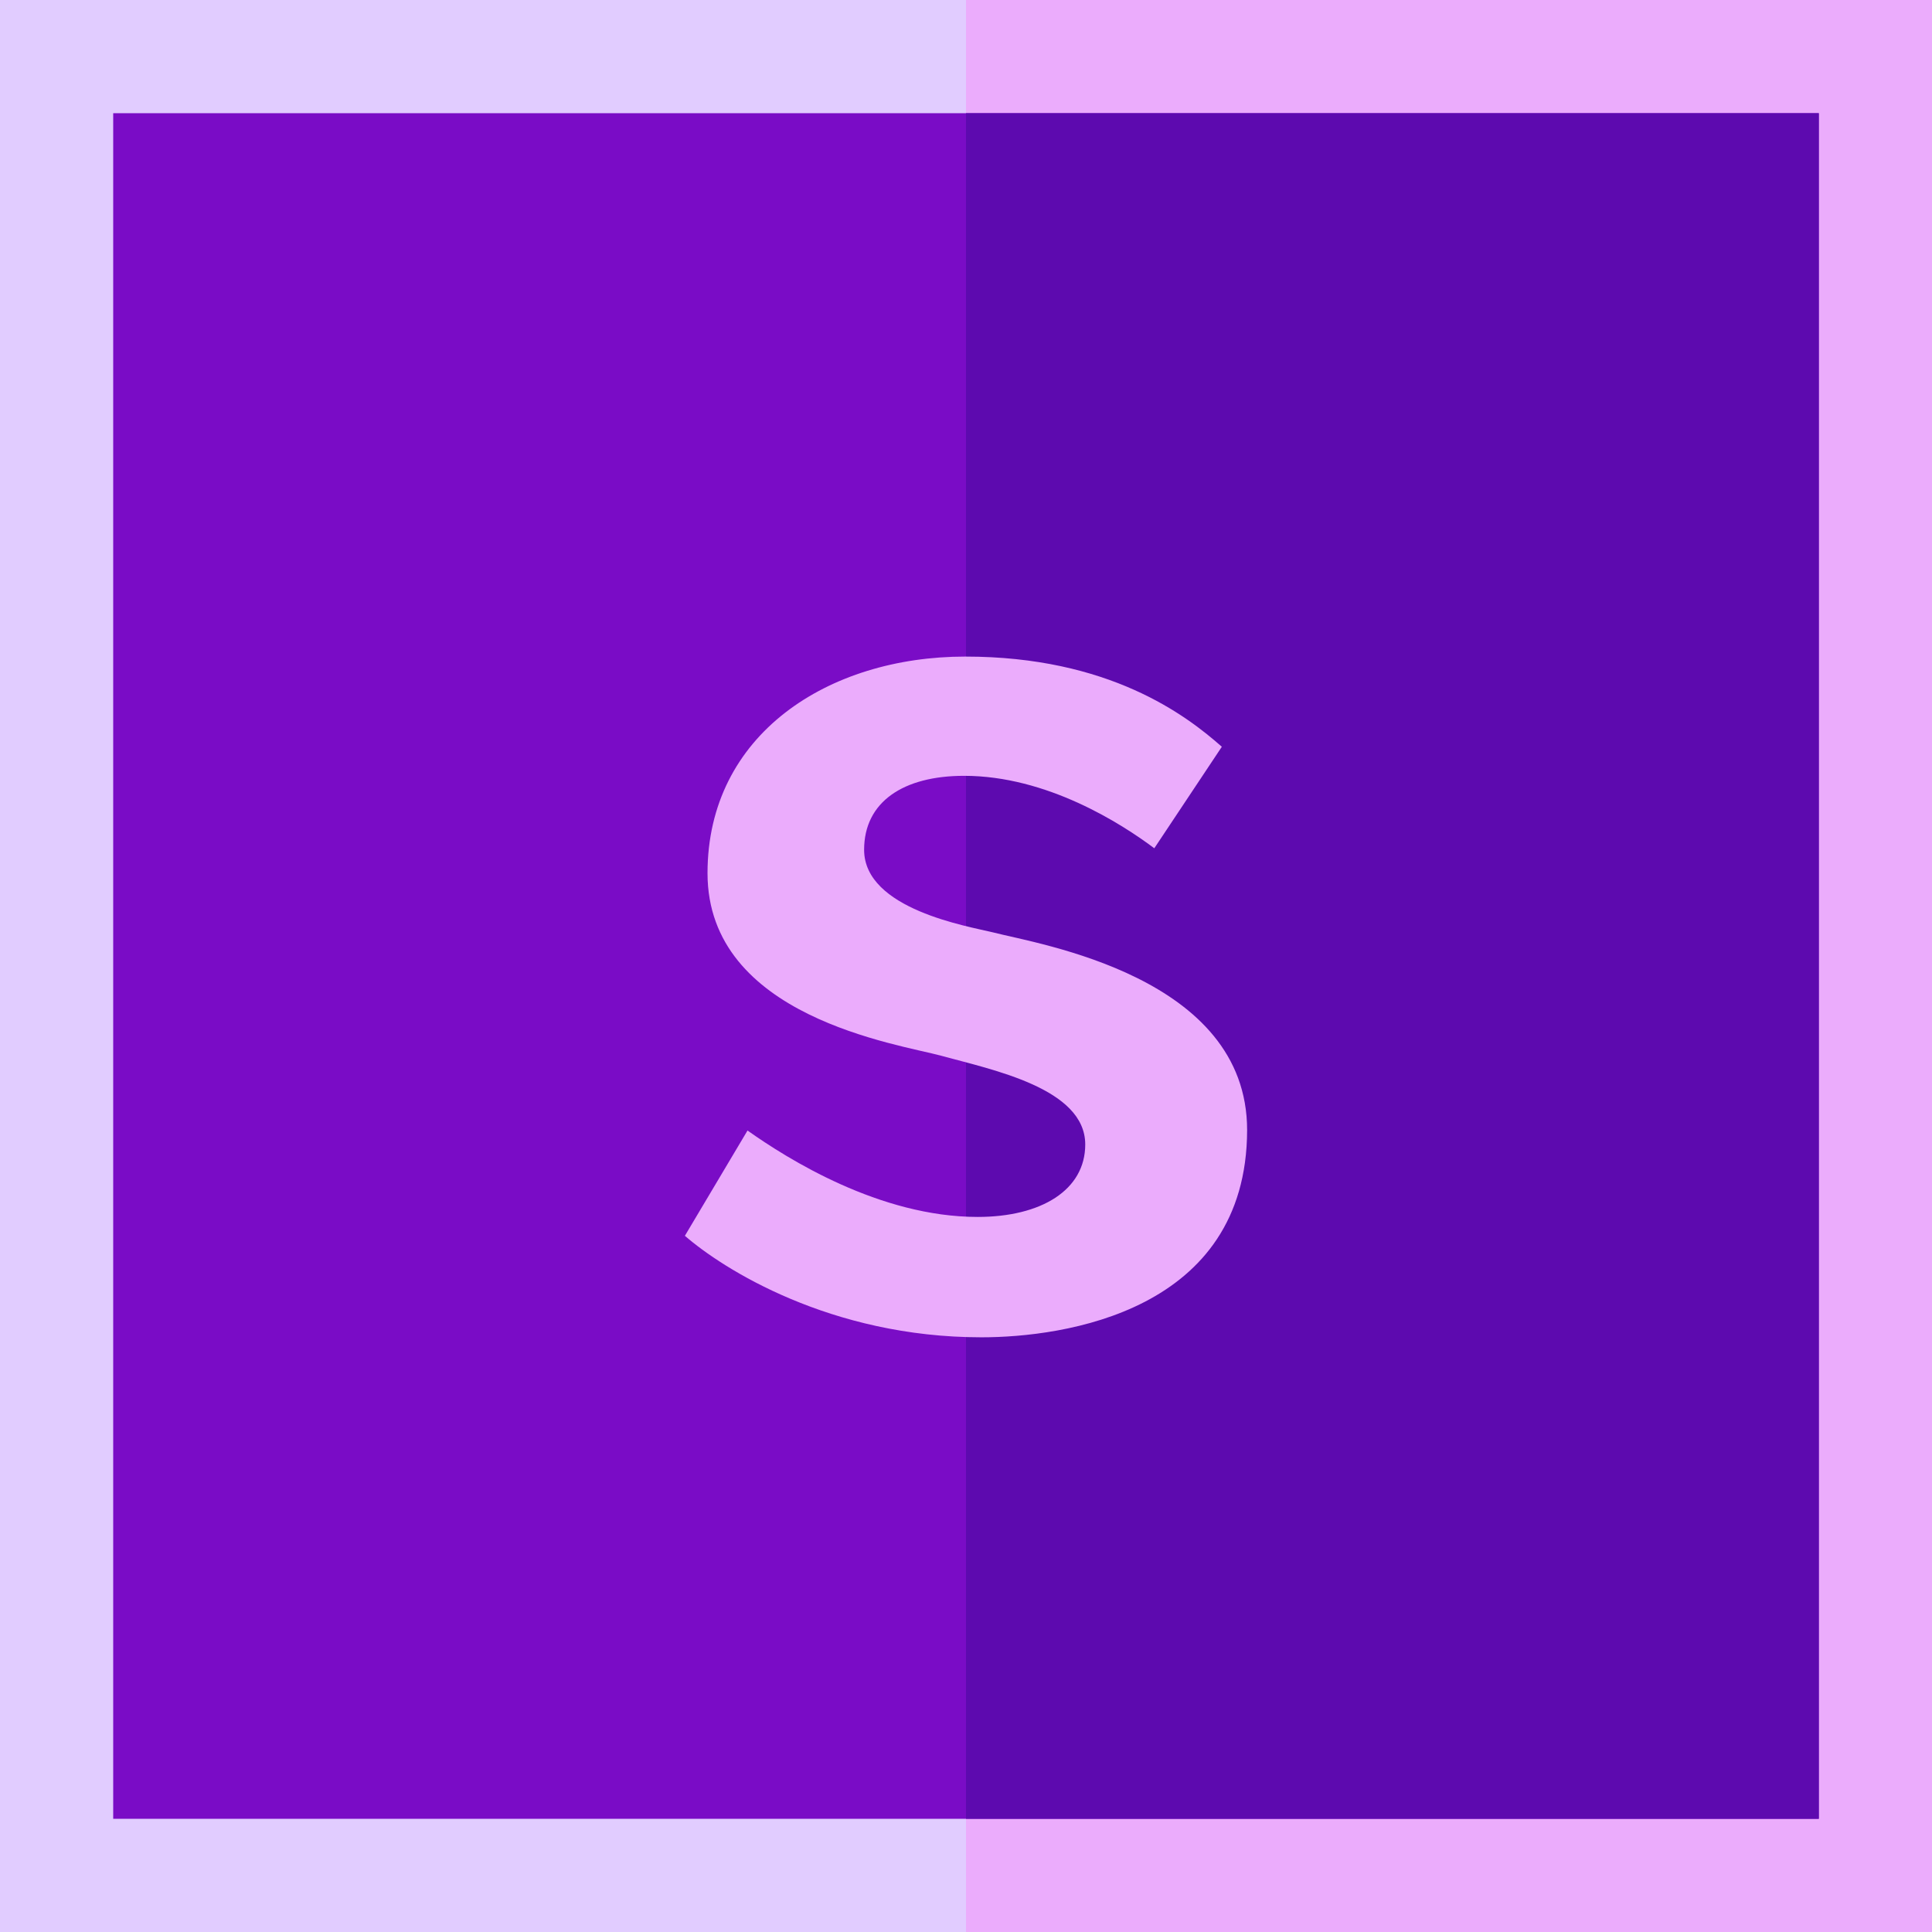 <?xml version="1.0" encoding="utf-8"?>
<!-- Generator: Adobe Illustrator 25.0.0, SVG Export Plug-In . SVG Version: 6.00 Build 0)  -->
<svg version="1.1" id="Layer_1" xmlns:svgjs="http://svgjs.com/svgjs"
	 xmlns="http://www.w3.org/2000/svg" xmlns:xlink="http://www.w3.org/1999/xlink" x="0px" y="0px" viewBox="0 0 512 512"
	 style="enable-background:new 0 0 512 512;" xml:space="preserve">
<style type="text/css">
	.st0{fill:#E1CCFF;}
	.st1{fill:#EBACFC;}
	.st2{fill:#7A0CC6;}
	.st3{fill:#5D0AAF;}
</style>
<g>
	<path class="st0" d="M512,512H0V0h512V512z"/>
	<path class="st1" d="M512,512H256V0h256V512z"/>
	<path class="st2" d="M482,482H30V30h452V482z"/>
	<path class="st3" d="M482,482H256V30h226V482z"/>
	<g>
		<path class="st1" d="M260.1,354.4c-40.1,0-68.6-18.2-78.6-26.9l16.6-27.9c10.6,7.5,35,22.9,61,22.9c16.8,0,28.5-7.1,28.5-19.2
			c0-14.9-24.7-19.8-38.1-23.5c-11.3-3.1-62-10.2-62-48.4c0-36.8,32-57.4,68.3-57.4c38.1,0,58.5,15.5,68,23.9l-17.9,26.9
			c-8.8-6.6-28.5-19.2-50.4-19.2c-16.1,0-26.5,6.9-26.5,19.6c0,15.8,27.7,20.3,34.2,21.9c11.9,3.1,67.3,11.6,67.3,52.4
			C330.4,347.6,281.8,354.4,260.1,354.4z"/>
	</g>
</g>
</svg>
